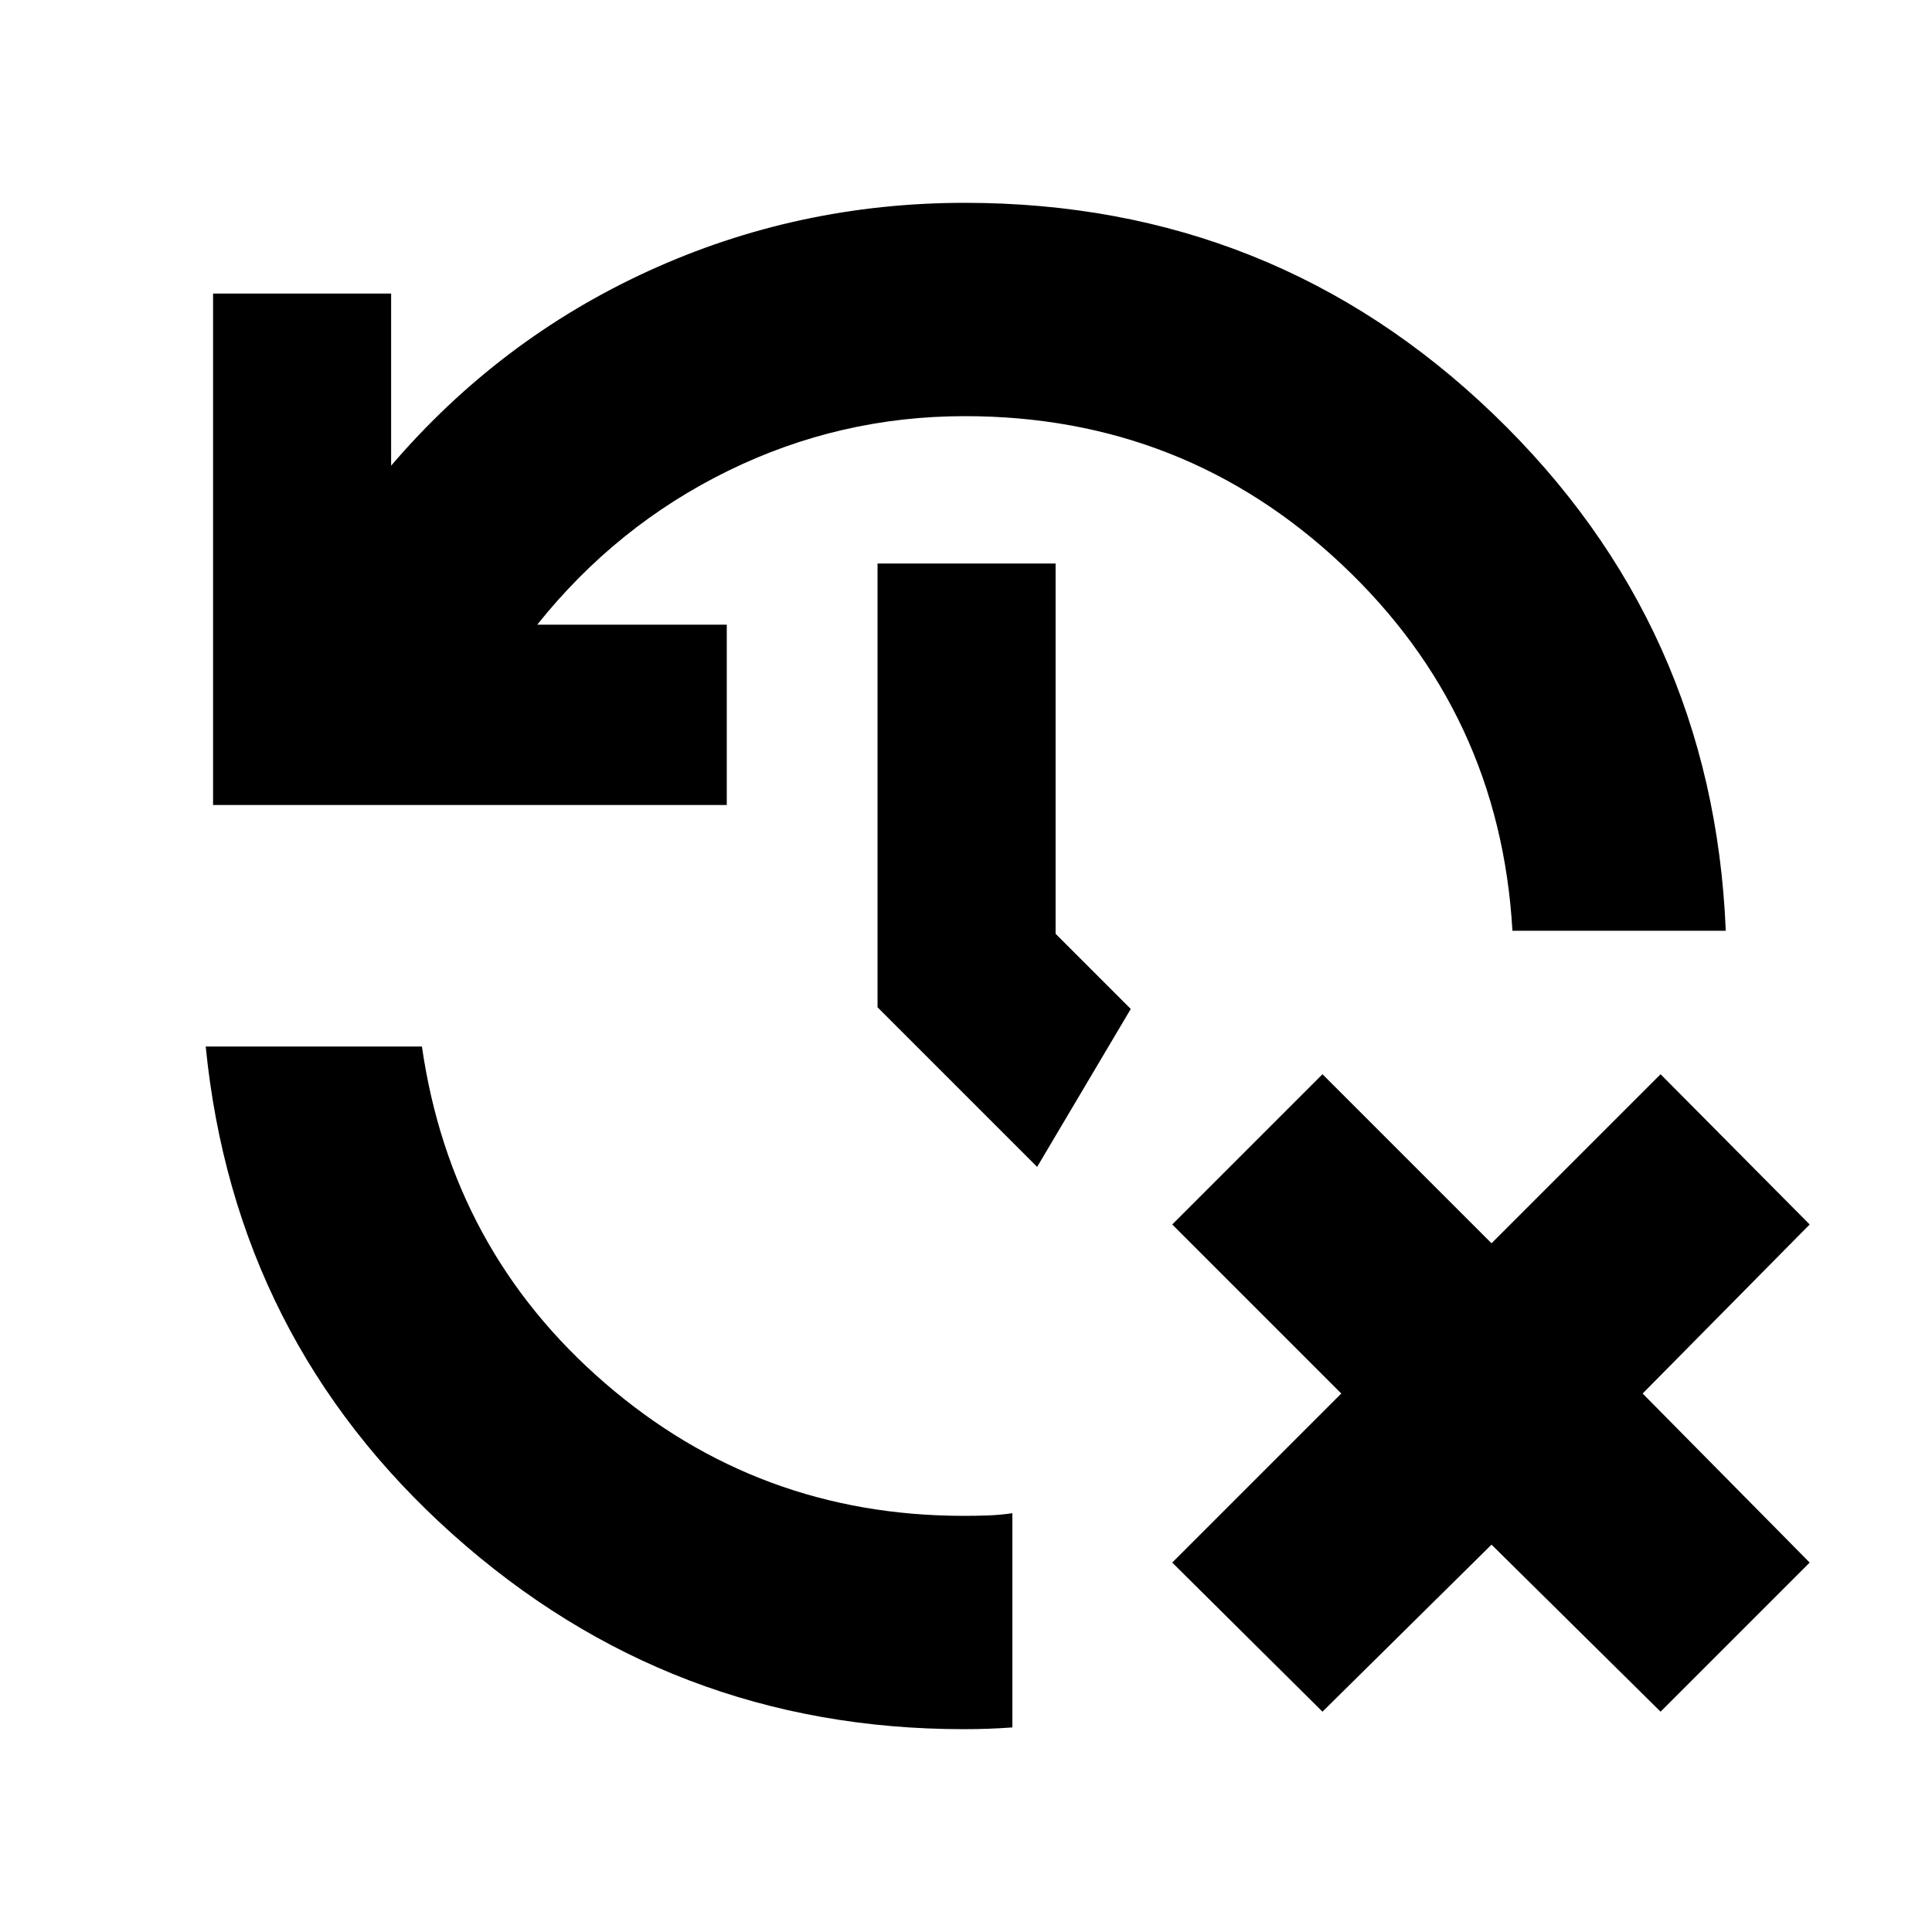 <svg xmlns="http://www.w3.org/2000/svg" height="24" viewBox="0 -960 960 960" width="24"><path d="m657.13-109.477-74.653-74.088 84-84-84-84 74.653-74.653 84 84 84-84 74.088 74.653-83 84 83 84-74.088 74.088-84-83-84 83Zm-178.26 8.695q-145.733 0-253.976-96.869Q116.651-294.521 102.216-440h107.436q14.566 101.174 90.864 167.195 76.298 66.022 178.354 66.022 6.647 0 12.388-.217 5.741-.218 11.785-1.087v106.436q-6.044.435-11.785.652-5.741.217-12.388.217ZM105.869-560v-254.131h88.479v85.521q53.826-62.869 127.891-96.739 74.065-33.869 157.196-33.869 153.391 0 262.631 105 109.239 105 115.457 256.695H751.521q-6.217-107.956-84.609-181.825-78.391-73.869-187.477-73.869-62.217 0-117.695 27.195-55.478 27.196-94.783 76.413h94.173V-560H105.869Zm409.478 179.826-79.304-79.304V-680h88.479v184l37.347 37.347-46.522 78.479Z"/></svg>